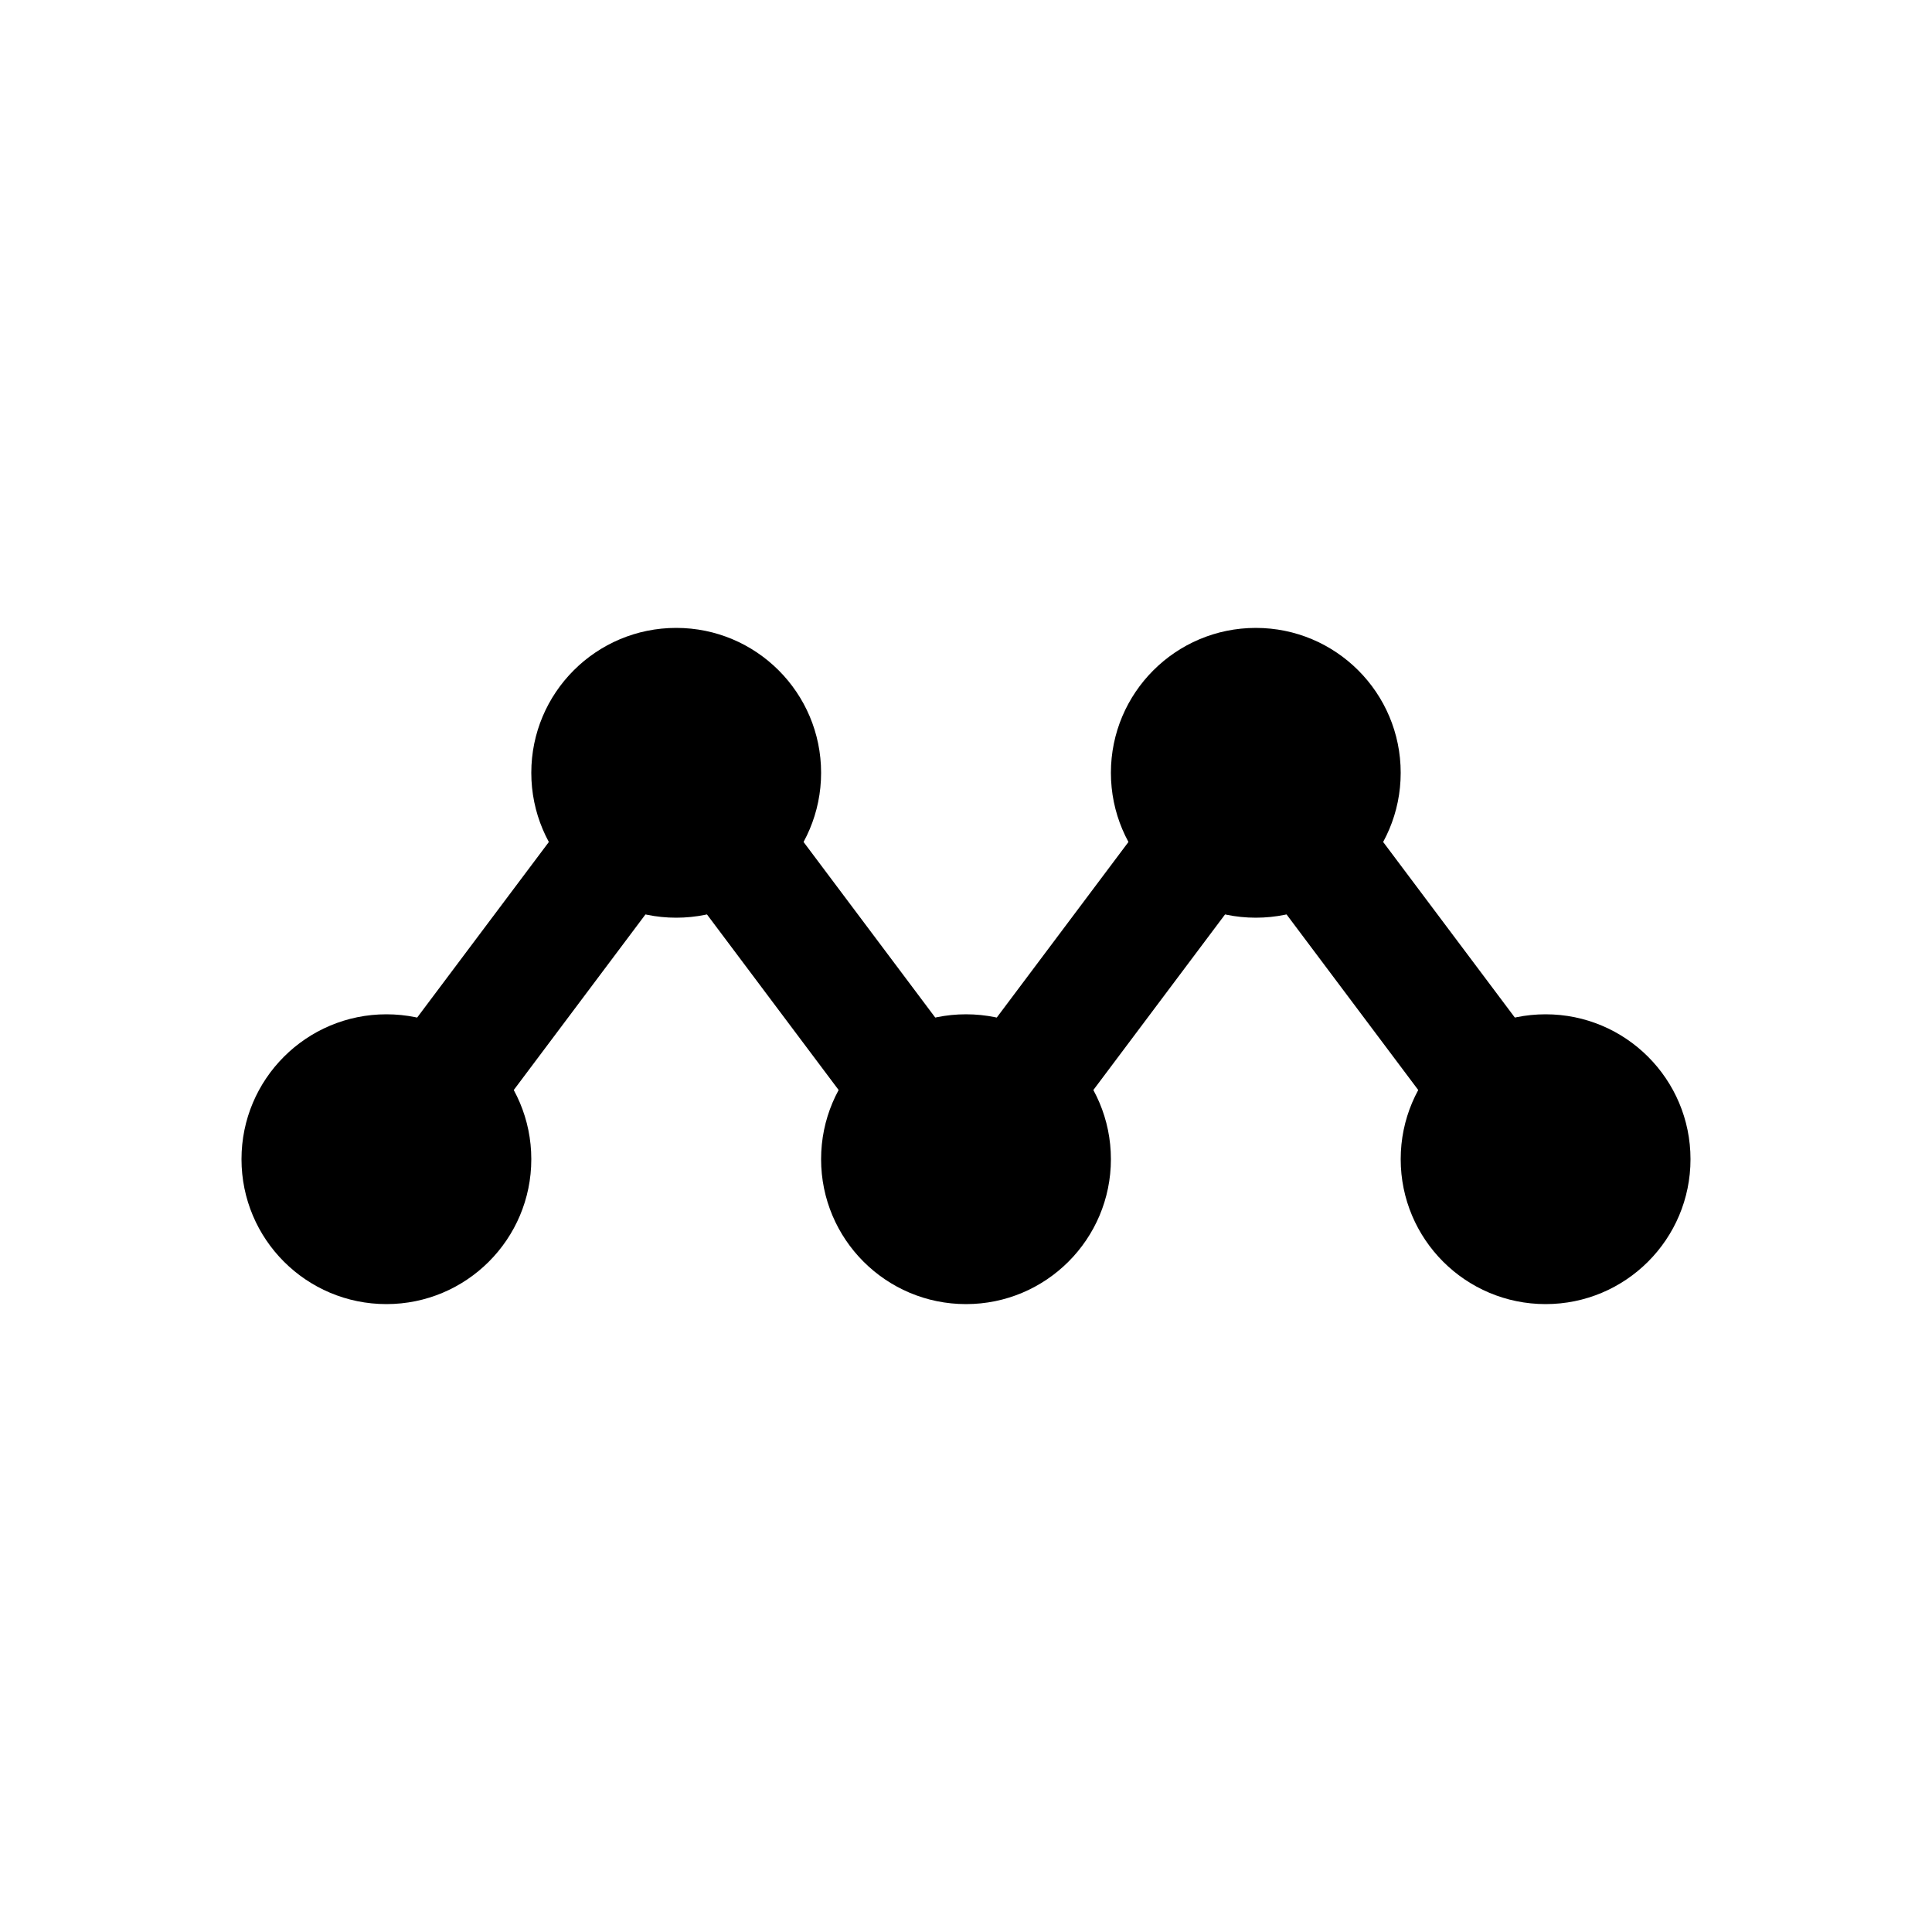 <svg xmlns="http://www.w3.org/2000/svg" width="256" height="256" viewBox="0 0 256 256"><circle cx="128" cy="153.6" r="19.201"/><circle cx="51.2" cy="153.6" r="19.2"/><circle cx="204.8" cy="153.6" r="19.2"/><path fill="none" stroke="#000" stroke-width="16" stroke-linejoin="round" stroke-miterlimit="10" d="M51.2 153.6l38.401-51.2L128 153.6l38.4-51.2 38.399 51.2"/><circle cx="89.6" cy="102.4" r="19.2"/><circle cx="166.4" cy="102.4" r="19.199"/></svg>